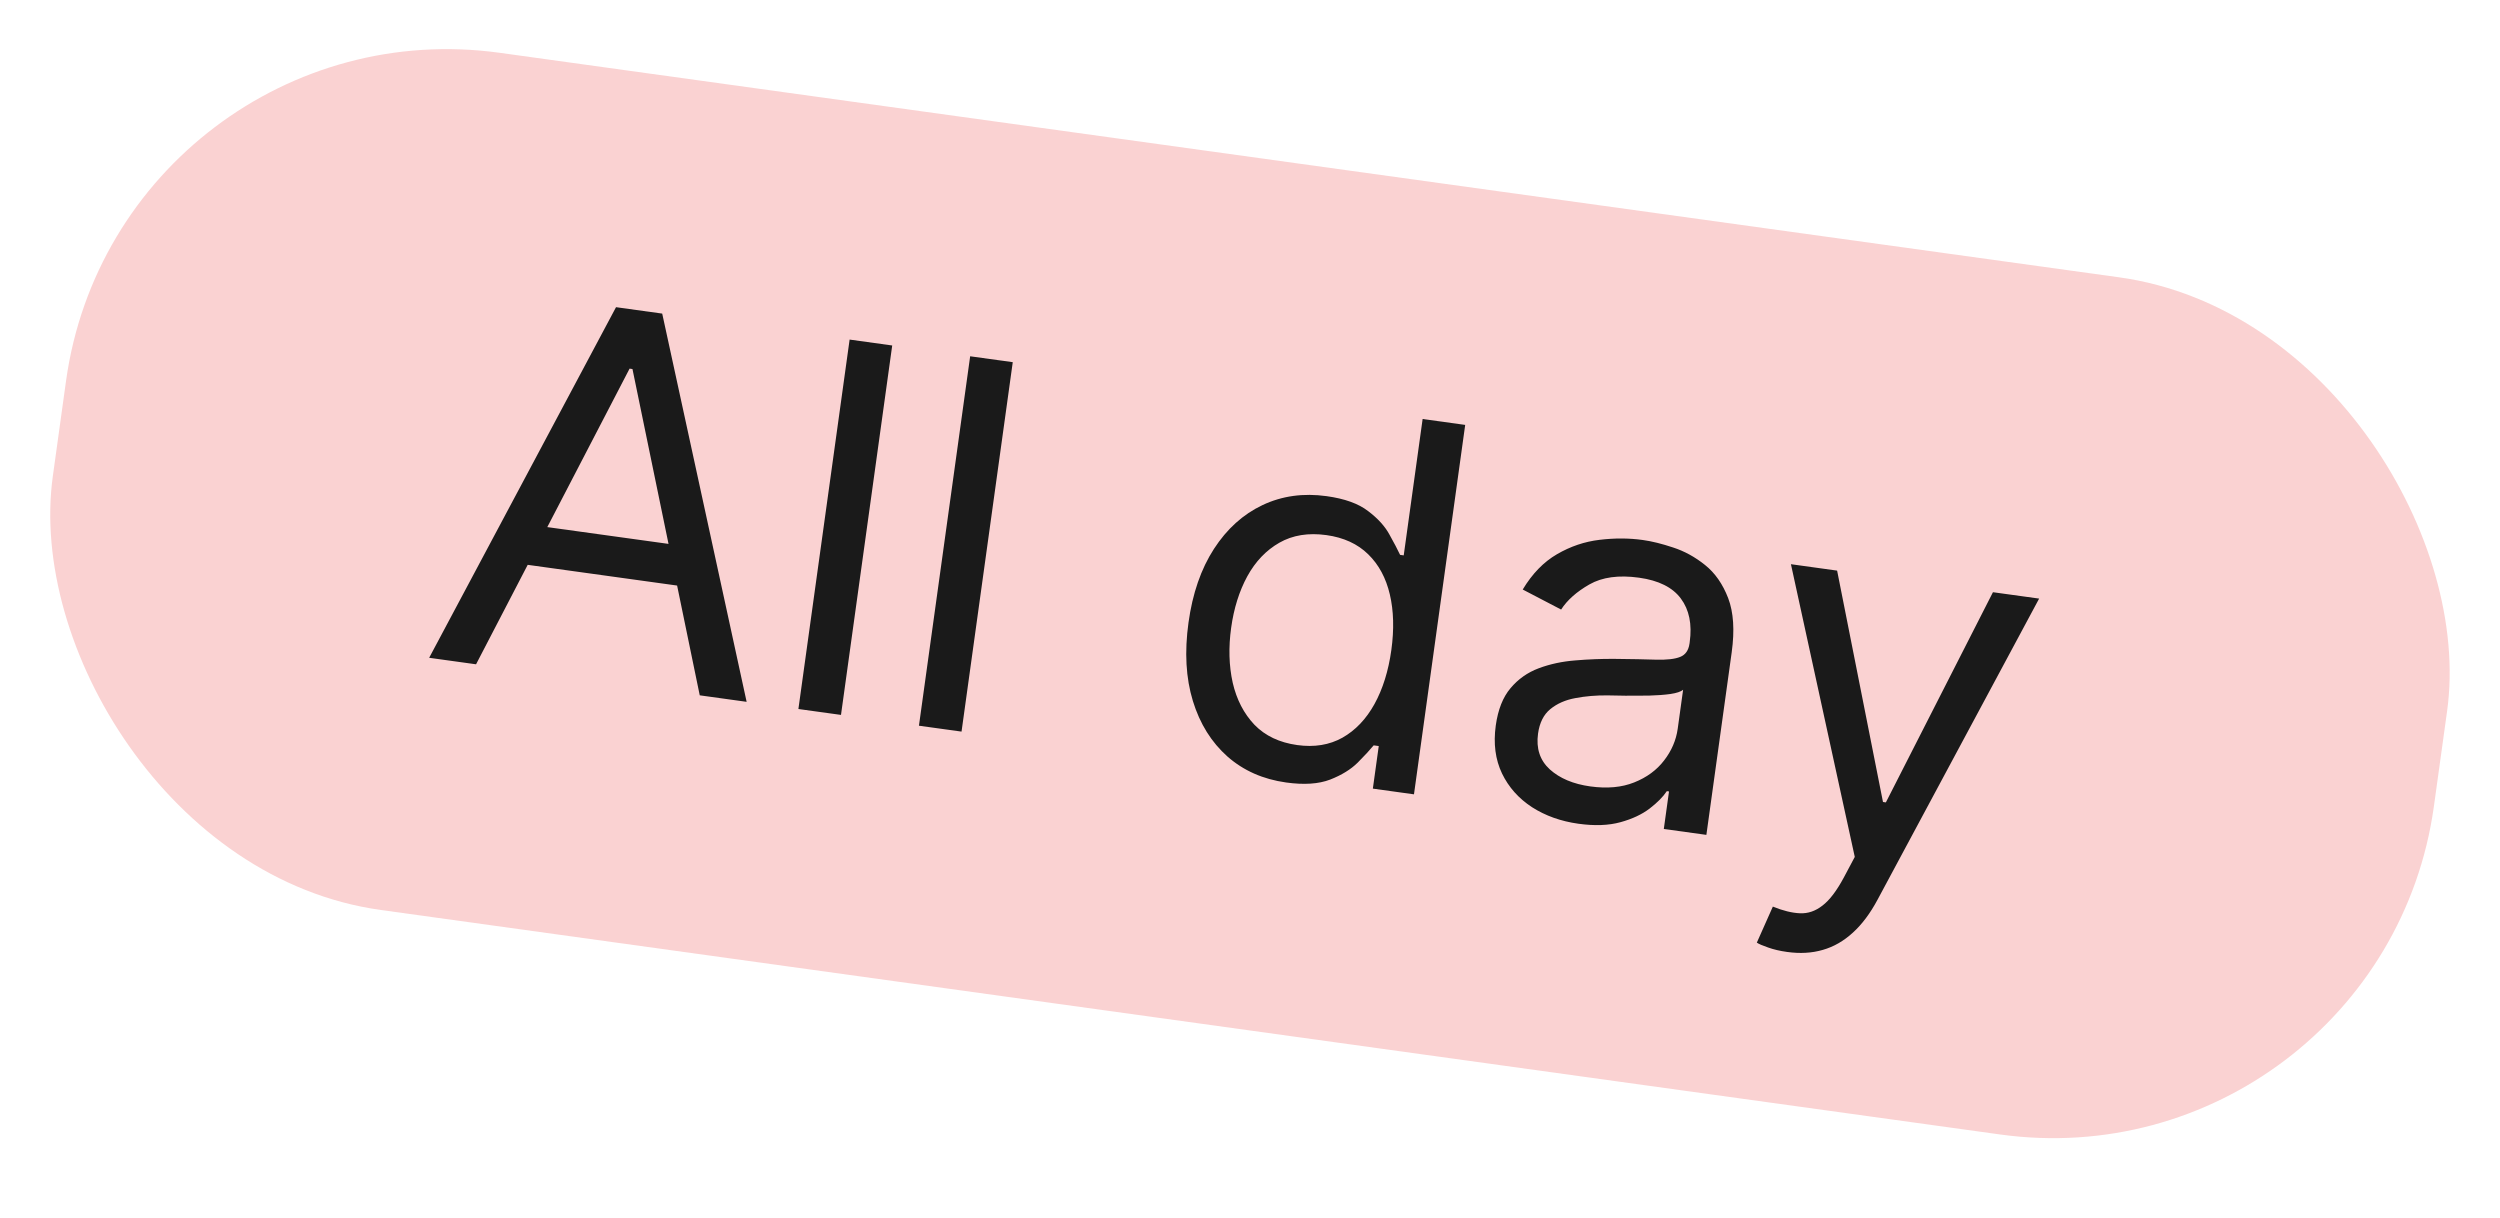<svg width="78" height="38" viewBox="0 0 78 38" fill="none" xmlns="http://www.w3.org/2000/svg">
<rect x="3.708" width="75" height="27" rx="12" transform="rotate(7.893 3.708 0)" fill="#FAD2D2"/>
<path d="M14.853 20.726L13.39 20.523L19.22 9.584L20.661 9.784L23.295 21.897L21.832 21.694L19.733 11.514L19.643 11.501L14.853 20.726ZM16.018 16.299L21.916 17.116L21.744 18.355L15.846 17.537L16.018 16.299ZM27.837 10.779L26.239 22.305L24.91 22.121L26.508 10.595L27.837 10.779ZM31.598 11.3L30 22.826L28.671 22.642L30.269 11.116L31.598 11.3ZM40.129 24.414C39.408 24.314 38.798 24.044 38.297 23.604C37.796 23.159 37.436 22.582 37.218 21.871C36.999 21.156 36.954 20.341 37.081 19.425C37.206 18.517 37.471 17.751 37.875 17.126C38.279 16.502 38.784 16.046 39.39 15.759C39.996 15.472 40.663 15.379 41.39 15.48C41.953 15.558 42.385 15.713 42.685 15.946C42.99 16.176 43.212 16.421 43.352 16.681C43.496 16.938 43.606 17.148 43.683 17.312L43.796 17.328L44.386 13.073L45.714 13.257L44.116 24.783L42.833 24.605L43.017 23.277L42.859 23.255C42.74 23.399 42.574 23.579 42.36 23.794C42.147 24.005 41.861 24.182 41.501 24.323C41.142 24.461 40.684 24.491 40.129 24.414ZM40.474 23.246C41.007 23.32 41.477 23.243 41.883 23.017C42.29 22.786 42.623 22.437 42.883 21.968C43.144 21.495 43.319 20.933 43.41 20.28C43.499 19.634 43.483 19.057 43.363 18.547C43.243 18.033 43.018 17.616 42.688 17.294C42.358 16.97 41.923 16.77 41.383 16.695C40.82 16.617 40.331 16.696 39.916 16.933C39.505 17.167 39.171 17.516 38.915 17.982C38.664 18.444 38.496 18.979 38.412 19.587C38.327 20.202 38.343 20.774 38.461 21.303C38.583 21.829 38.809 22.265 39.139 22.613C39.474 22.958 39.919 23.169 40.474 23.246ZM49.249 25.701C48.701 25.625 48.218 25.453 47.8 25.185C47.383 24.913 47.07 24.562 46.862 24.131C46.655 23.697 46.59 23.199 46.668 22.636C46.737 22.141 46.89 21.753 47.128 21.472C47.366 21.188 47.66 20.98 48.011 20.849C48.362 20.718 48.741 20.637 49.147 20.605C49.557 20.57 49.966 20.554 50.375 20.557C50.91 20.562 51.342 20.571 51.673 20.582C52.009 20.59 52.258 20.562 52.42 20.496C52.586 20.431 52.683 20.292 52.713 20.078L52.719 20.033C52.796 19.478 52.704 19.025 52.443 18.675C52.185 18.326 51.751 18.109 51.139 18.024C50.505 17.936 49.989 18.006 49.59 18.234C49.191 18.462 48.897 18.723 48.707 19.018L47.509 18.393C47.806 17.899 48.163 17.532 48.579 17.291C48.999 17.047 49.441 16.898 49.903 16.843C50.37 16.786 50.821 16.787 51.256 16.848C51.534 16.886 51.848 16.964 52.199 17.081C52.554 17.196 52.886 17.378 53.196 17.627C53.509 17.877 53.75 18.222 53.919 18.662C54.087 19.102 54.124 19.666 54.029 20.352L53.239 26.048L51.911 25.864L52.073 24.693L52.005 24.684C51.889 24.859 51.712 25.039 51.472 25.224C51.232 25.408 50.927 25.552 50.557 25.653C50.188 25.755 49.752 25.771 49.249 25.701ZM49.617 24.536C50.142 24.609 50.599 24.567 50.988 24.411C51.38 24.255 51.691 24.026 51.92 23.726C52.153 23.425 52.295 23.095 52.345 22.735L52.513 21.519C52.447 21.579 52.315 21.623 52.116 21.653C51.921 21.68 51.697 21.696 51.444 21.703C51.194 21.707 50.952 21.708 50.715 21.706C50.482 21.7 50.293 21.697 50.148 21.696C49.797 21.693 49.464 21.721 49.15 21.781C48.84 21.838 48.579 21.953 48.368 22.126C48.161 22.296 48.034 22.55 47.987 22.888C47.923 23.349 48.045 23.722 48.354 24.005C48.667 24.286 49.088 24.463 49.617 24.536ZM55.76 29.701C55.535 29.67 55.337 29.624 55.165 29.562C54.994 29.503 54.876 29.453 54.813 29.41L55.313 28.286C55.625 28.413 55.906 28.483 56.157 28.494C56.407 28.506 56.642 28.426 56.861 28.254C57.083 28.086 57.305 27.793 57.528 27.377L57.869 26.736L55.877 17.603L57.318 17.803L58.749 25.022L58.839 25.035L62.18 18.477L63.621 18.676L58.578 28.073C58.351 28.497 58.096 28.838 57.811 29.097C57.526 29.359 57.212 29.54 56.87 29.637C56.531 29.736 56.161 29.757 55.76 29.701Z" fill="#1A1A1A"/>
</svg>
